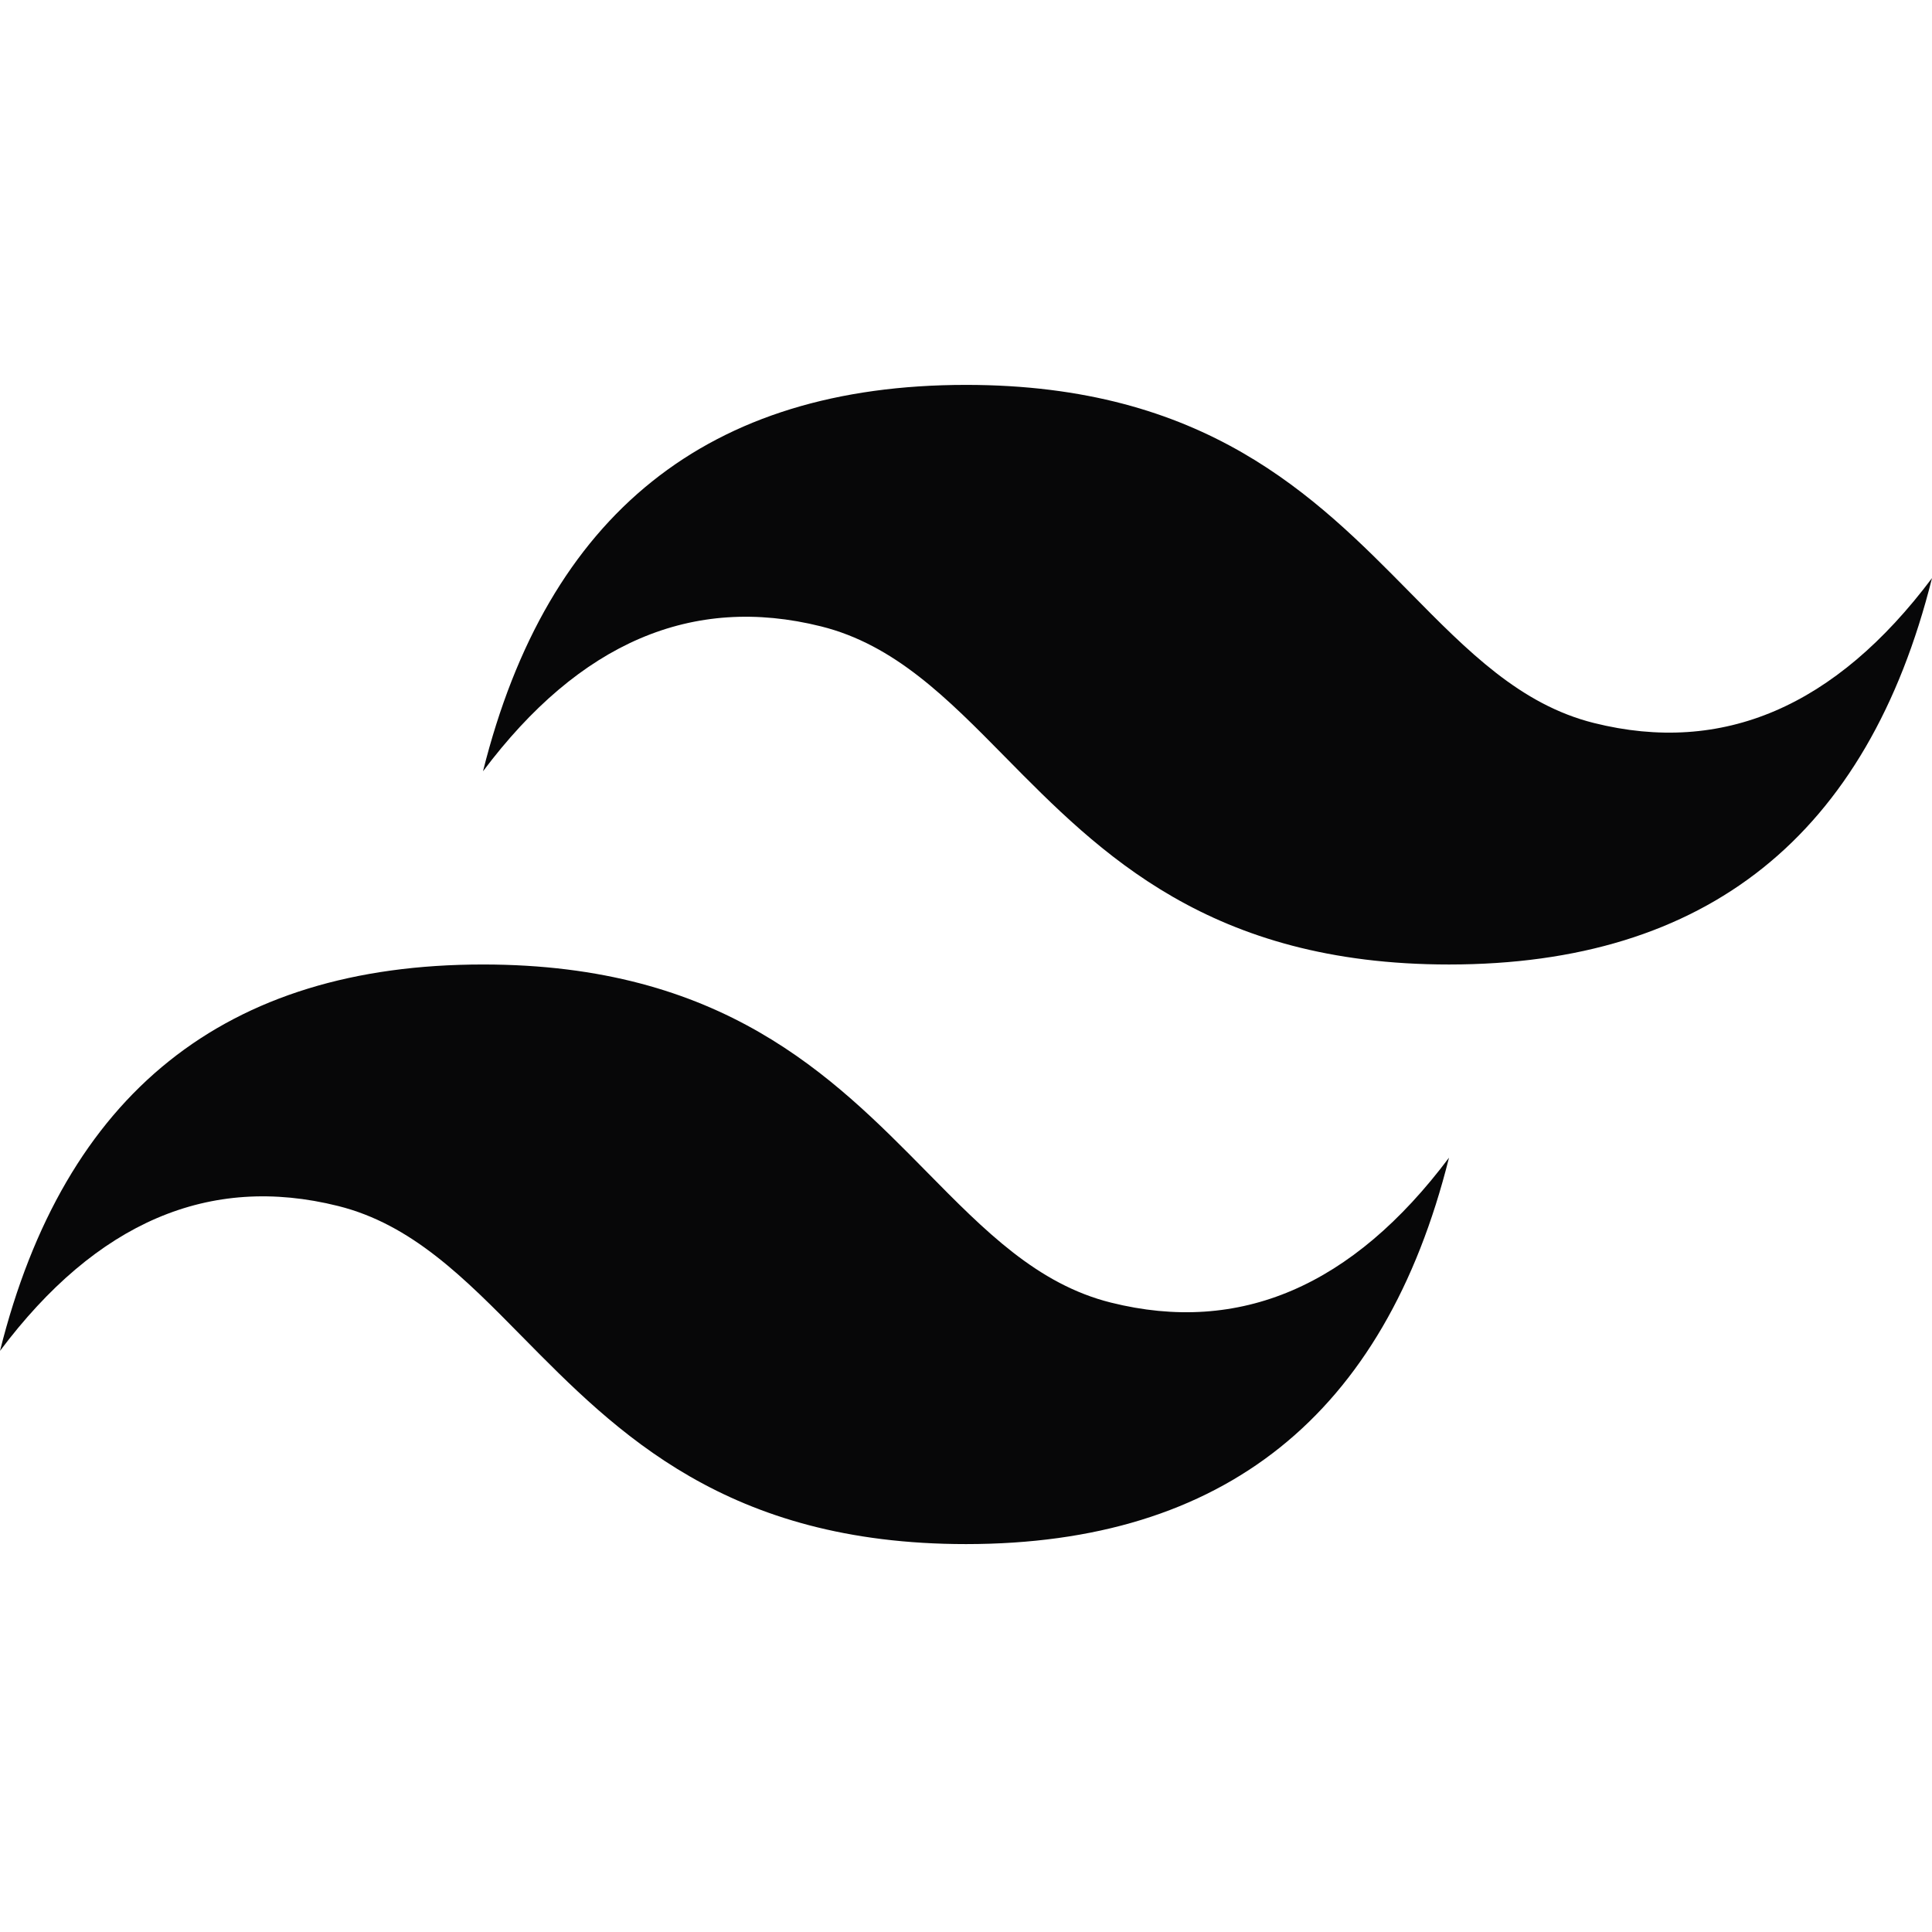 <svg width="32" height="32" viewBox="0 0 32 32" fill="none" xmlns="http://www.w3.org/2000/svg">
<g clip-path="url(#clip0_3_67)">
<path d="M16 6.375C11.733 6.375 9.067 8.508 8 12.775C9.6 10.642 11.467 9.842 13.6 10.375C14.817 10.679 15.687 11.562 16.65 12.54C18.219 14.132 20.034 15.975 24 15.975C28.267 15.975 30.933 13.842 32 9.575C30.4 11.708 28.533 12.508 26.4 11.975C25.183 11.671 24.313 10.788 23.35 9.81C21.781 8.218 19.966 6.375 16 6.375ZM8 15.975C3.733 15.975 1.067 18.108 0 22.375C1.6 20.242 3.467 19.442 5.6 19.975C6.817 20.279 7.687 21.162 8.65 22.14C10.219 23.732 12.034 25.575 16 25.575C20.267 25.575 22.933 23.442 24 19.175C22.4 21.308 20.533 22.108 18.4 21.575C17.183 21.271 16.313 20.388 15.35 19.41C13.781 17.818 11.966 15.975 8 15.975Z" fill="#070708"/>
</g>
<defs>
<clipPath id="clip0_3_67">
<rect width="32" height="32" fill="white"/>
</clipPath>
</defs>
</svg>
